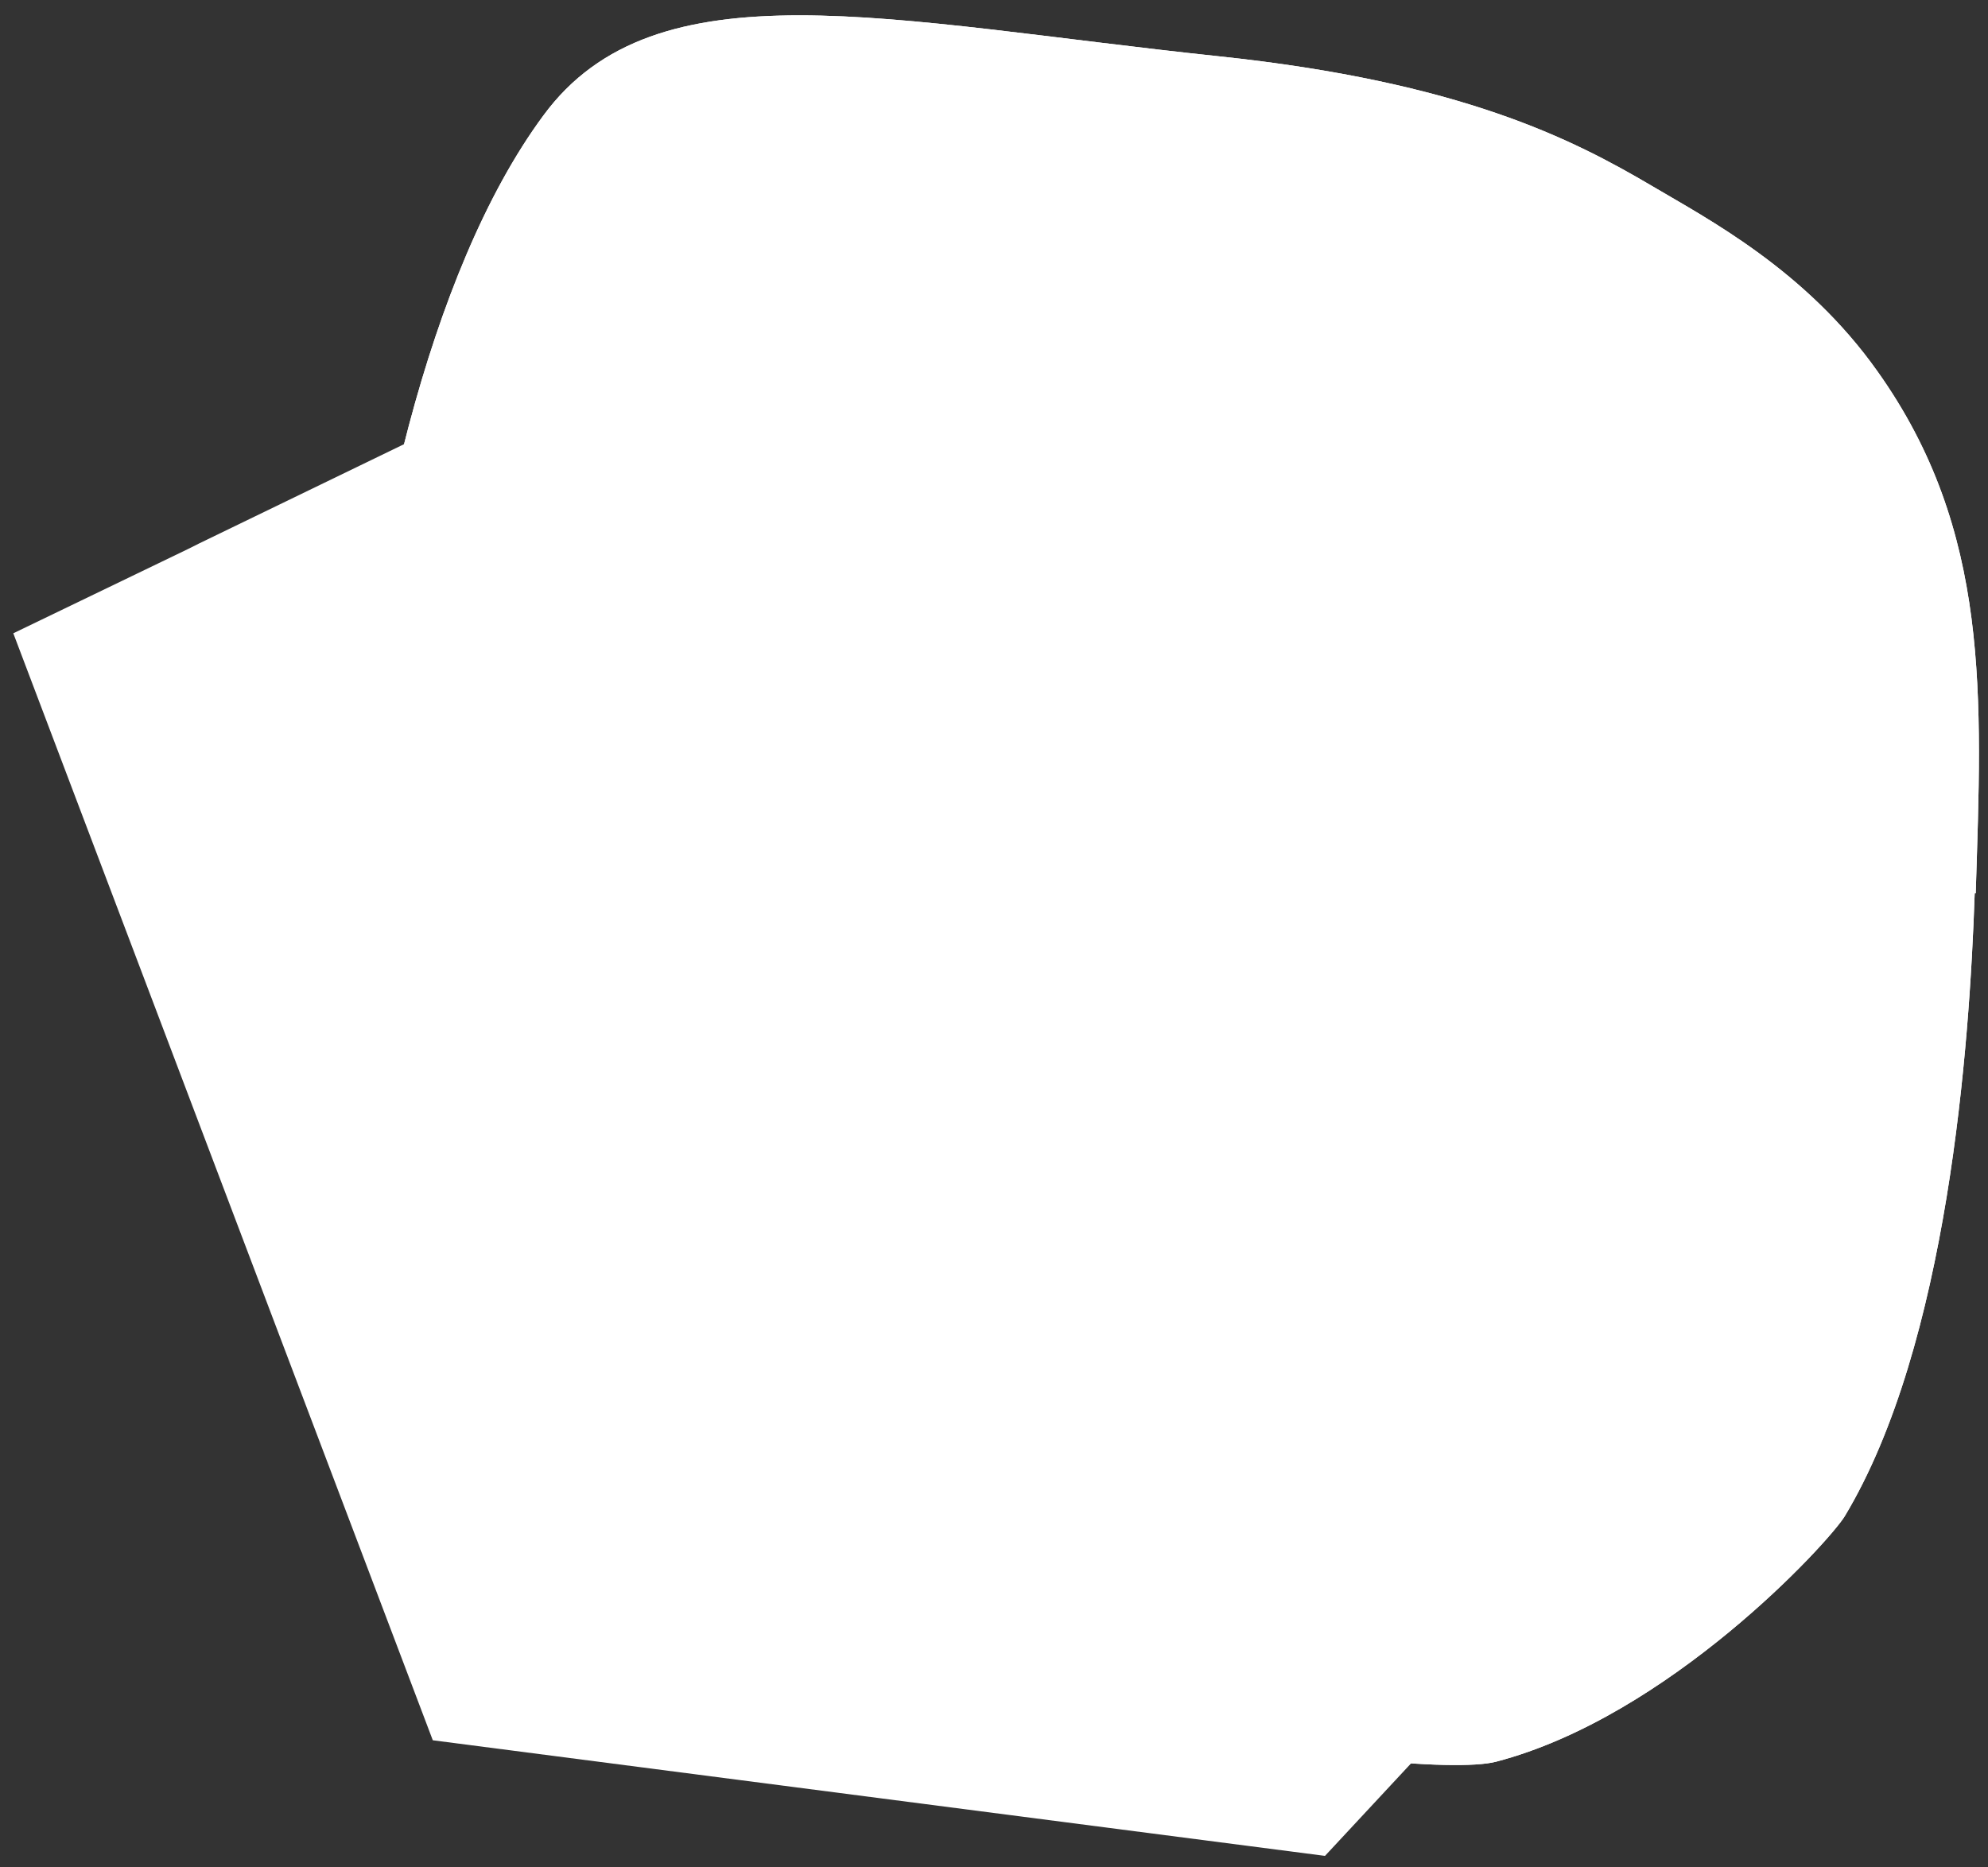 <svg id="Ebene_1" xmlns="http://www.w3.org/2000/svg" version="1.1" viewBox="0 0 194.3 182.5"><rect x="0" y="0" width="194.3" height="182.5" fill="#333333" stroke="none"/><defs><style>.st0{ fill: #fff;} .st1{ stroke: #fff; stroke-miterlimit: 10; stroke-width: 2px;} </style></defs><path class="st0" d="M193,87.3c-.5,14.9-2.6,44.1-12.7,60.9-1.6,2.6-17.2,19.6-34.1,24-7.7,2-63.9-4.9-101.7-32.8-13.9-10.3-12.1-34.2-10.3-62,1.5-22.8,7.6-50.8,18.9-66.1,11-15,33.8-9.2,66-5.8,23.7,2.5,34.6,8.1,42.4,12.7,5.4,3.2,15,8.2,22,18.1,11.1,15.6,10.2,31.8,9.6,51Z"/><path class="st0" d="M1.3,61.9l41,108.2,87.2,11.3,57.5-61.8c.7.2-5.8-58.1-7.3-78.3l-92.5-21L19.5,53.1l-1.2.6S1.3,61.9,1.3,61.9Z"/><path class="st0" d="M193,87.3c-.5,14.9-2.6,44.1-12.7,60.9-1.6,2.6-17.2,19.6-34.1,24-7.7,2-63.9-4.9-101.7-32.8-13.9-10.3-12.1-34.2-10.3-62,1.5-22.8,7.6-50.8,18.9-66.1,11-15,33.8-9.2,66-5.8,23.7,2.5,34.6,8.1,42.4,12.7,5.4,3.2,15,8.2,22,18.1,11.1,15.6,10.2,31.8,9.6,51Z"/><path id="path6" class="st0" d="M156.1,61.7c0-4.1,3.2-6.8,7.5-6.8s7.5,2.8,7.5,6.8-3.2,6.9-7.5,6.9-7.5-2.9-7.5-6.9ZM157.5,77.4h12.2v51.1h-12.1v-51.1h0Z"/><path id="path5" class="st0" d="M108,103c0-17,12.1-26.8,25.7-26.8,5.5,0,10.9,2,14.9,5.7l-5.9,7.9c-2.7-2.3-5.2-3.7-8.4-3.7-8.2,0-13.8,6.7-13.8,16.9s5.6,16.8,13.5,16.8,7.6-1.9,10.5-4.4l4.9,8c-4.6,4.1-10.6,6.3-16.7,6.3-14,0-24.7-9.8-24.7-26.8h0Z"/><path id="path4" class="st0" d="M51.5,119.8l7.1-8.4c4.9,4.6,11.4,7.7,17.7,7.7s11.7-3.4,11.7-8.6-4.3-7.3-10.5-9.9l-9.3-4c-6.7-2.8-13.7-8.1-13.7-18.1s9.6-19.2,22.9-19.2c7.9,0,15.4,3.1,21,8.7l-6.3,7.8c-4.3-3.7-8.9-5.8-14.7-5.8s-10.5,3-10.5,7.9,5.1,7.2,10.8,9.5l9.1,3.8c8.1,3.4,13.7,8.5,13.7,18.3s-9.2,20.3-24.5,20.3-18-3.6-24.5-10h0Z"/><line class="st1" x1="157.5" y1="76.4" x2="157.5" y2="77.4"/></svg>